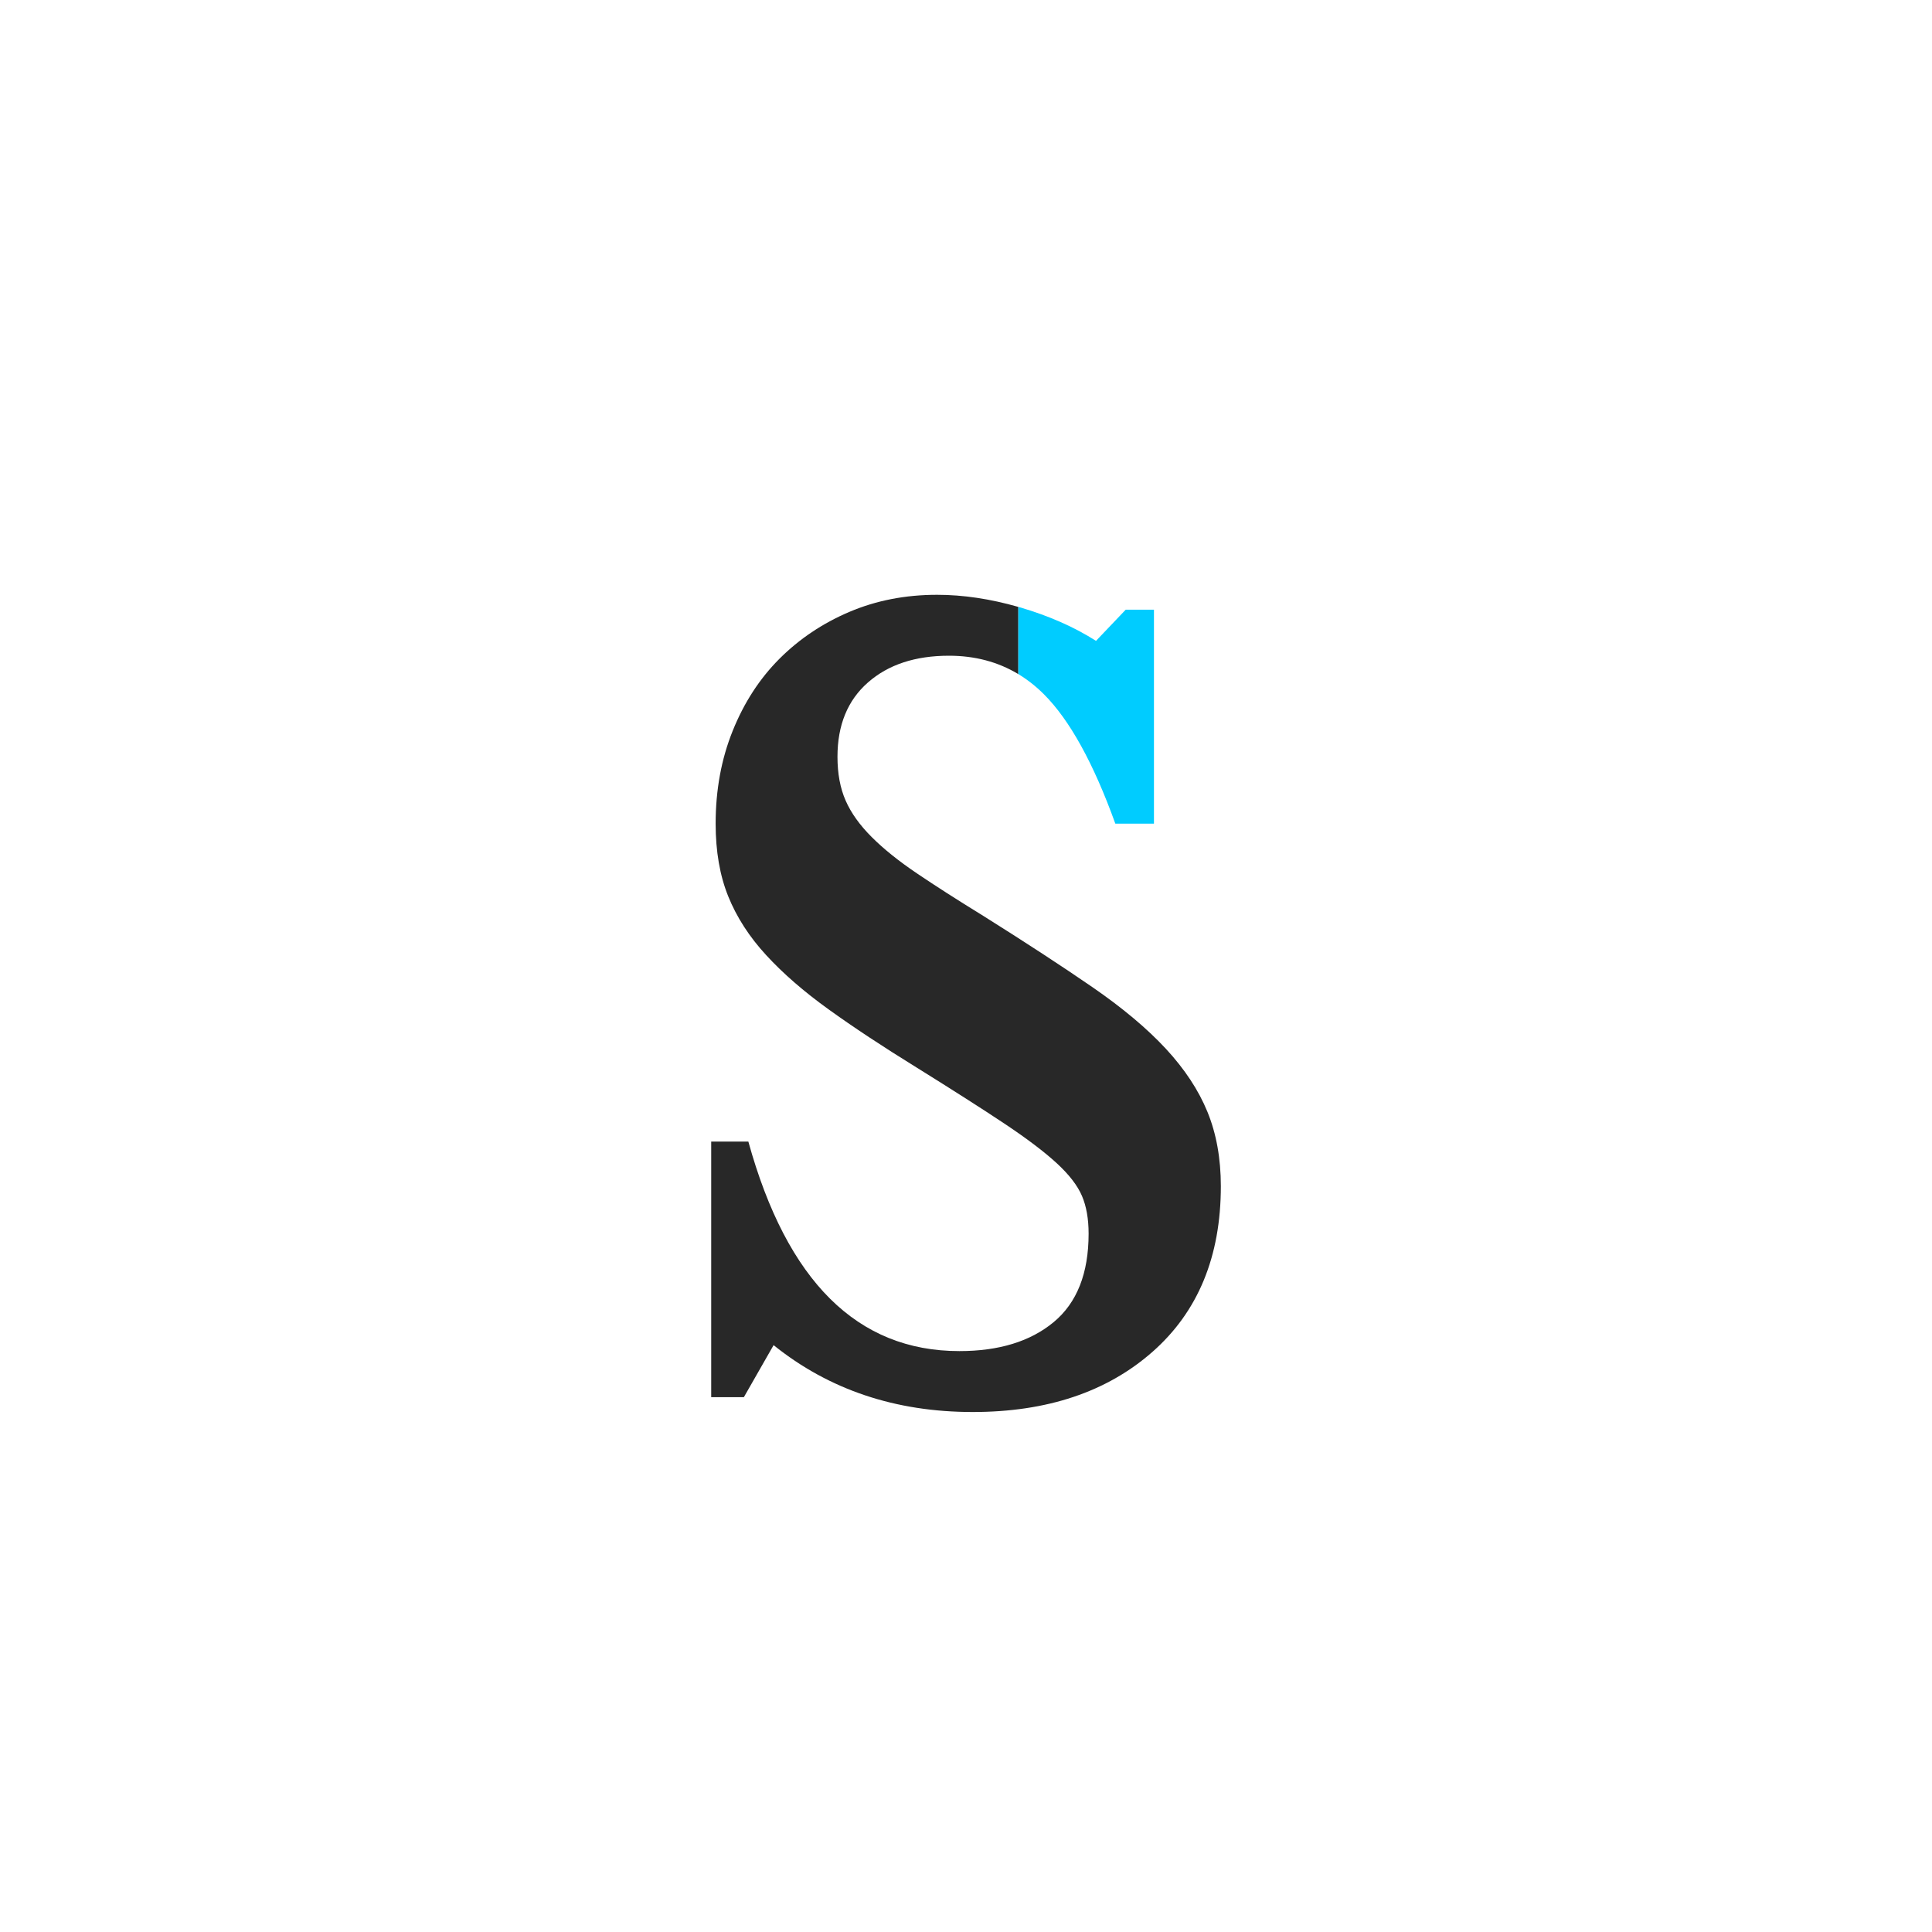 <?xml version="1.0" encoding="utf-8"?>
<!-- Generator: Adobe Illustrator 17.1.0, SVG Export Plug-In . SVG Version: 6.00 Build 0)  -->
<!DOCTYPE svg PUBLIC "-//W3C//DTD SVG 1.1//EN" "http://www.w3.org/Graphics/SVG/1.1/DTD/svg11.dtd">
<svg version="1.1" xmlns="http://www.w3.org/2000/svg" xmlns:xlink="http://www.w3.org/1999/xlink" x="0px" y="0px"
	 viewBox="-5106.509 -7256.554 195.305 195.305" enable-background="new -5106.509 -7256.554 195.305 195.305" xml:space="preserve"
	>
<g id="Aperature">
</g>
<g id="Apex">
</g>
<g id="Arc">
</g>
<g id="Arm">
</g>
<g id="Ascender">
</g>
<g id="Ascender_Line">
</g>
<g id="Ascender_height">
</g>
<g id="Ascent_Line">
</g>
<g id="Axis">
</g>
<g id="Base_Line">
</g>
<g id="Beak">
	<path fill="#00CCFF" d="M-5003.583-7188.418c0.929,0.559,1.8,1.244,2.612,2.056c2.603,2.605,5.006,6.961,7.209,13.068h3.906
		v-21.629h-2.854l-3.004,3.154c-2.204-1.401-4.757-2.528-7.66-3.38c-0.07-0.02-0.139-0.037-0.209-0.057V-7188.418z"/>
	<path fill="#282828" d="M-4984.448-7144.155c-0.901-2.201-2.305-4.33-4.206-6.383c-1.903-2.051-4.381-4.13-7.435-6.234
		c-3.056-2.103-6.736-4.506-11.04-7.209c-2.605-1.601-4.832-3.028-6.684-4.281c-1.854-1.251-3.379-2.479-4.581-3.68
		s-2.08-2.427-2.629-3.68c-0.551-1.251-0.826-2.727-0.826-4.431c0-3.203,1.026-5.708,3.08-7.51c2.051-1.803,4.781-2.704,8.186-2.704
		c2.618,0,4.951,0.617,7.001,1.85v-6.789c-2.831-0.81-5.564-1.219-8.203-1.219c-3.206,0-6.158,0.577-8.862,1.727
		c-2.704,1.152-5.058,2.729-7.06,4.731c-2.004,2.004-3.582,4.431-4.731,7.285c-1.152,2.854-1.727,5.985-1.727,9.388
		c0,2.805,0.424,5.257,1.276,7.36c0.85,2.103,2.126,4.081,3.831,5.933c1.702,1.854,3.804,3.68,6.309,5.482
		c2.501,1.802,5.457,3.755,8.862,5.858c3.704,2.305,6.684,4.206,8.938,5.708c2.253,1.502,4.004,2.83,5.257,3.98
		c1.251,1.152,2.103,2.253,2.554,3.304c0.451,1.052,0.676,2.328,0.676,3.831c0,4.006-1.178,6.984-3.53,8.937
		c-2.354,1.953-5.534,2.929-9.538,2.929c-10.315,0-17.423-7.06-21.329-21.179h-3.755v25.835h3.304l3.004-5.257
		c5.606,4.506,12.317,6.759,20.127,6.759c7.51,0,13.568-2.028,18.175-6.083c4.605-4.056,6.91-9.637,6.91-16.748
		C-4983.096-7139.447-4983.547-7141.951-4984.448-7144.155z"/>
</g>
<g id="Bilateral_Serif">
</g>
<g id="Body_Width">
</g>
<g id="Bowl">
</g>
<g id="Bracket">
</g>
<g id="Cap_Height">
</g>
<g id="Charachter_Width">
</g>
<g id="Counter_x28_open_x29_">
</g>
<g id="Counter_x28_closed_x29_">
</g>
<g id="Cross_Stroke_1_">
</g>
<g id="Crotch">
</g>
<g id="Descender">
</g>
<g id="Decent_Line">
</g>
<g id="diacritic">
</g>
<g id="Ear">
</g>
<g id="Eye">
</g>
<g id="Finial">
</g>
<g id="Foot">
</g>
<g id="Hairline_Stroke">
</g>
<g id="Head_Serif">
</g>
<g id="Joint">
</g>
<g id="Leg">
</g>
<g id="Ligature">
</g>
<g id="Link_x2F_Neck">
</g>
<g id="Loop">
</g>
<g id="Overhang">
</g>
<g id="Serif">
</g>
<g id="Shoulder">
</g>
<g id="Spine">
</g>
<g id="Spur">
</g>
<g id="Stem">
</g>
<g id="Stress">
</g>
<g id="Tail">
</g>
<g id="Tittle">
</g>
<g id="Terminal">
</g>
<g id="Vertex">
</g>
</svg>
